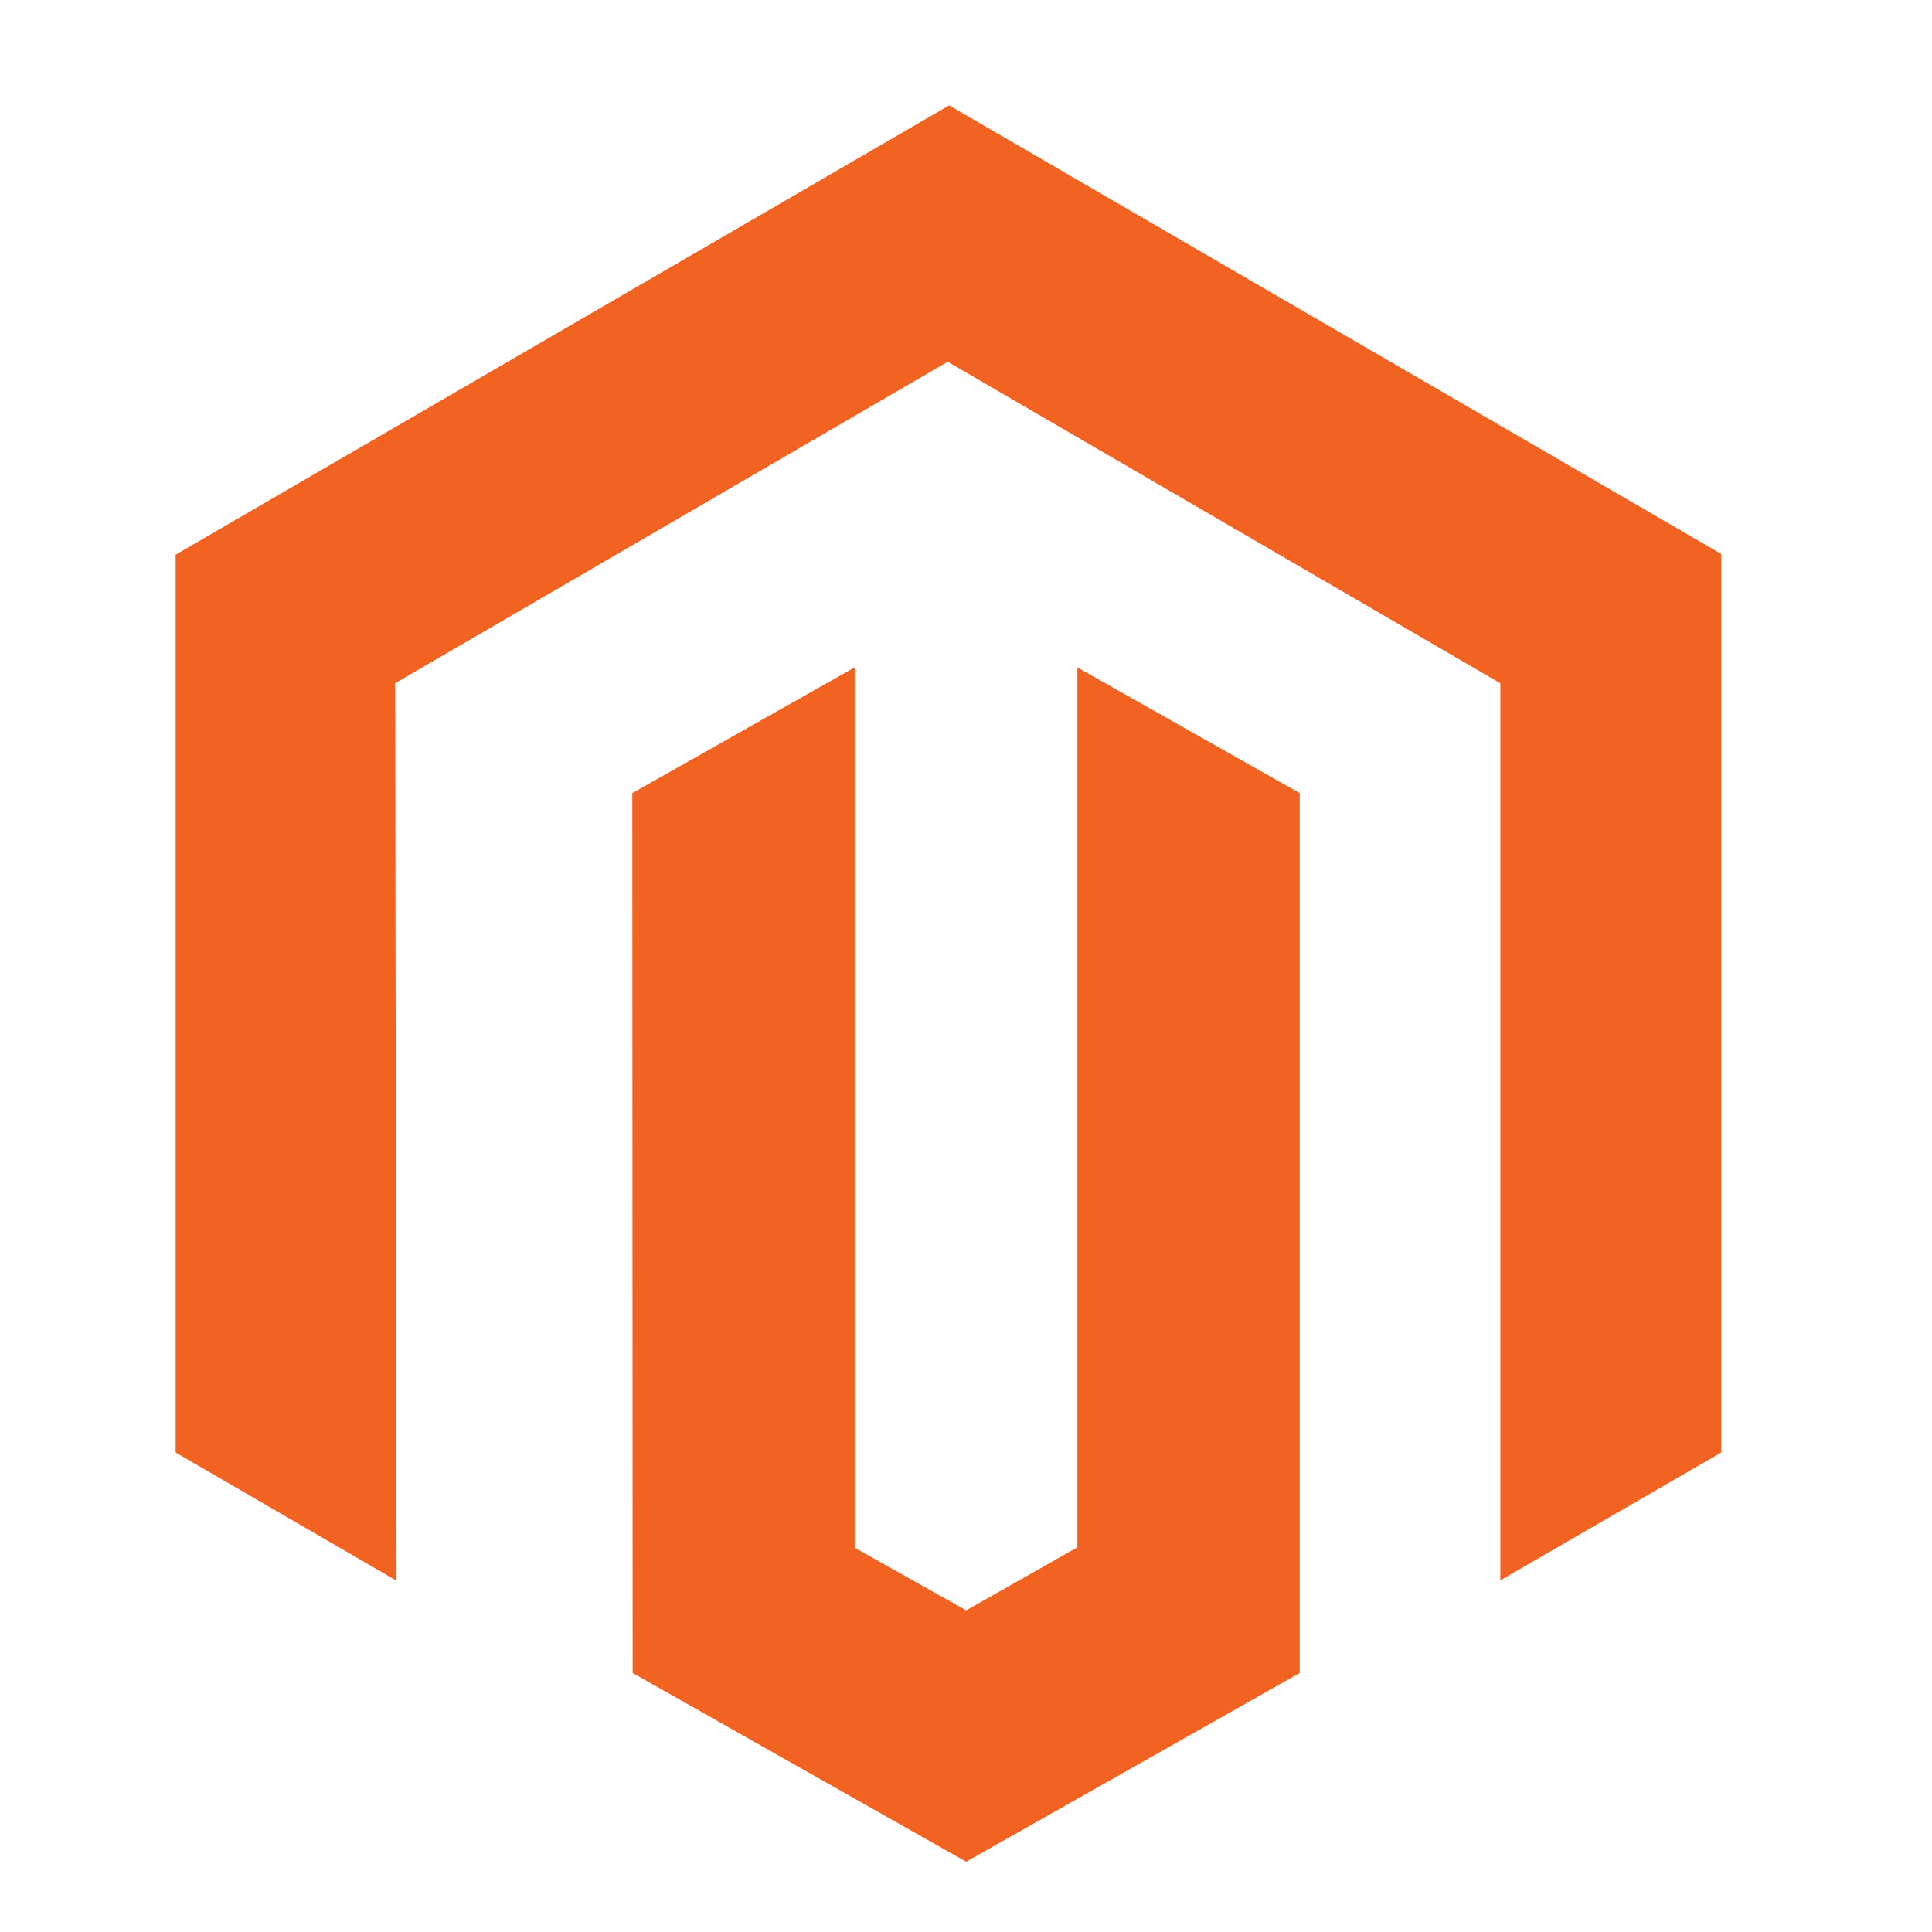 <svg width="55" height="55" viewBox="0 0 55 55" fill="none" xmlns="http://www.w3.org/2000/svg">
<path d="M27.021 3L5 15.79V41.35L11.289 45L11.248 19.451L26.979 10.3L42.711 19.451V44.99L49 41.35V15.77L27.021 3Z" fill="#F26322"/>
<path d="M30.67 44.049L27.505 45.843L24.33 44.059V19L18 22.578L18.01 47.627L27.505 53L37 47.627V22.578L30.67 19V44.049Z" fill="#F26322"/>
</svg>
